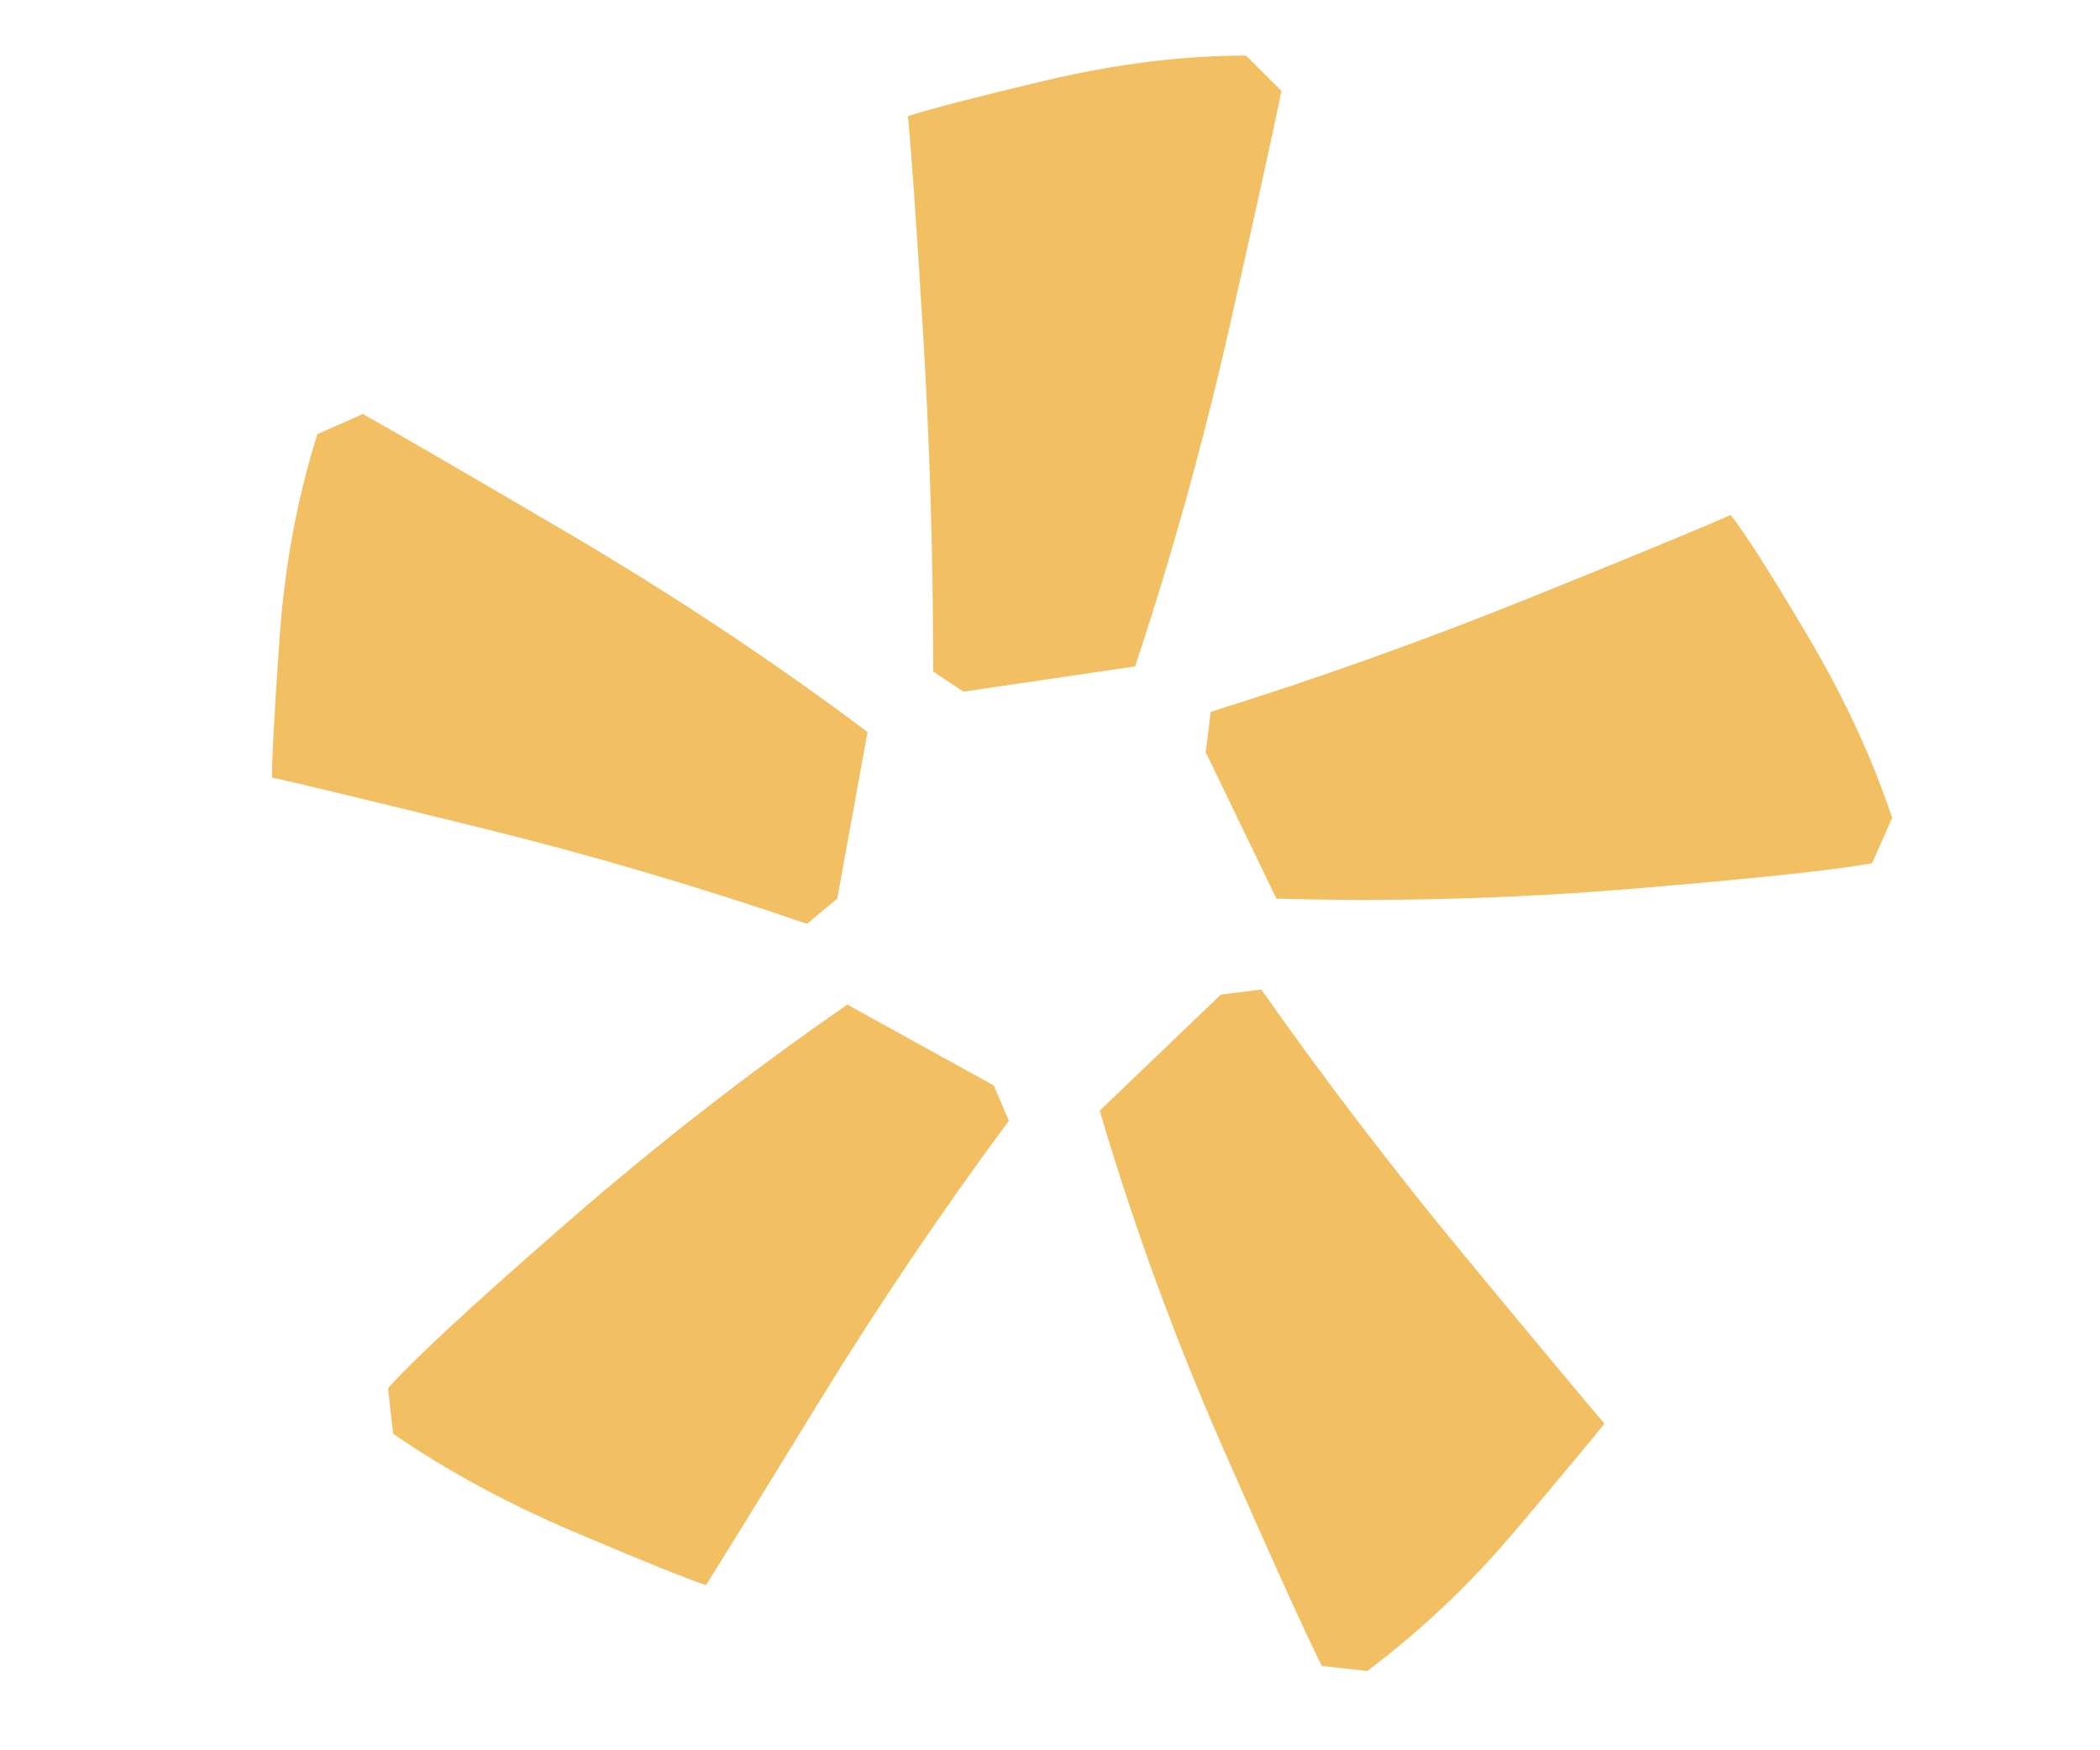 <svg xmlns="http://www.w3.org/2000/svg" width="850.5" viewBox="0 0 850.5 708.75" height="708.75" version="1.0"><g fill="#F2C063"><g><g><path d="M 406.797 -1257.172 C 406.797 -1303.504 405.43 -1349.156 402.703 -1394.125 C 399.973 -1439.102 397.93 -1468.406 396.578 -1482.031 C 404.754 -1484.758 423.148 -1489.531 451.766 -1496.344 C 480.379 -1503.156 507.633 -1506.562 533.531 -1506.562 L 547.844 -1492.25 C 545.113 -1478.625 538.297 -1447.617 527.391 -1399.234 C 516.492 -1350.859 503.551 -1304.188 488.562 -1259.219 L 419.062 -1249 Z M 355.688 -1154.969 C 312.082 -1169.957 268.133 -1182.898 223.844 -1193.797 C 179.551 -1204.703 151.27 -1211.52 139 -1214.25 C 139 -1222.426 140.02 -1241.16 142.062 -1270.453 C 144.113 -1299.754 149.227 -1327.352 157.406 -1353.25 L 175.797 -1361.422 C 188.066 -1354.609 215.664 -1338.598 258.594 -1313.391 C 301.52 -1288.18 342.062 -1261.266 380.219 -1232.641 L 367.953 -1165.188 Z M 517.172 -1224.469 L 519.219 -1240.828 C 562.832 -1254.453 605.758 -1269.781 648 -1286.812 C 690.25 -1303.852 717.508 -1315.098 729.781 -1320.547 C 735.227 -1313.734 745.445 -1297.719 760.438 -1272.5 C 775.426 -1247.289 787.008 -1222.422 795.188 -1197.891 L 787.016 -1179.5 C 772.023 -1176.77 740 -1173.359 690.938 -1169.266 C 641.875 -1165.18 593.492 -1163.82 545.797 -1165.188 Z M 564.203 -854.469 C 557.379 -868.094 544.086 -897.391 524.328 -942.359 C 504.566 -987.336 487.875 -1032.992 474.25 -1079.328 L 523.312 -1126.344 L 539.672 -1128.391 C 565.555 -1091.598 593.148 -1055.484 622.453 -1020.047 C 651.754 -984.617 670.492 -962.133 678.672 -952.594 C 673.223 -945.781 661.297 -931.469 642.891 -909.656 C 624.492 -887.852 604.395 -868.773 582.594 -852.422 Z M 314.812 -887.172 C 306.633 -889.898 288.914 -897.055 261.656 -908.641 C 234.395 -920.223 209.863 -933.508 188.062 -948.5 L 186.016 -966.906 C 195.555 -977.801 219.066 -999.602 256.547 -1032.312 C 294.023 -1065.02 332.523 -1095.004 372.047 -1122.266 L 431.328 -1089.547 L 437.453 -1075.25 C 410.203 -1038.445 384.648 -1000.625 360.797 -961.781 C 336.953 -922.945 321.625 -898.078 314.812 -887.172 Z M 314.812 -887.172" transform="translate(-28.863 1529.07)"/></g></g></g></svg>